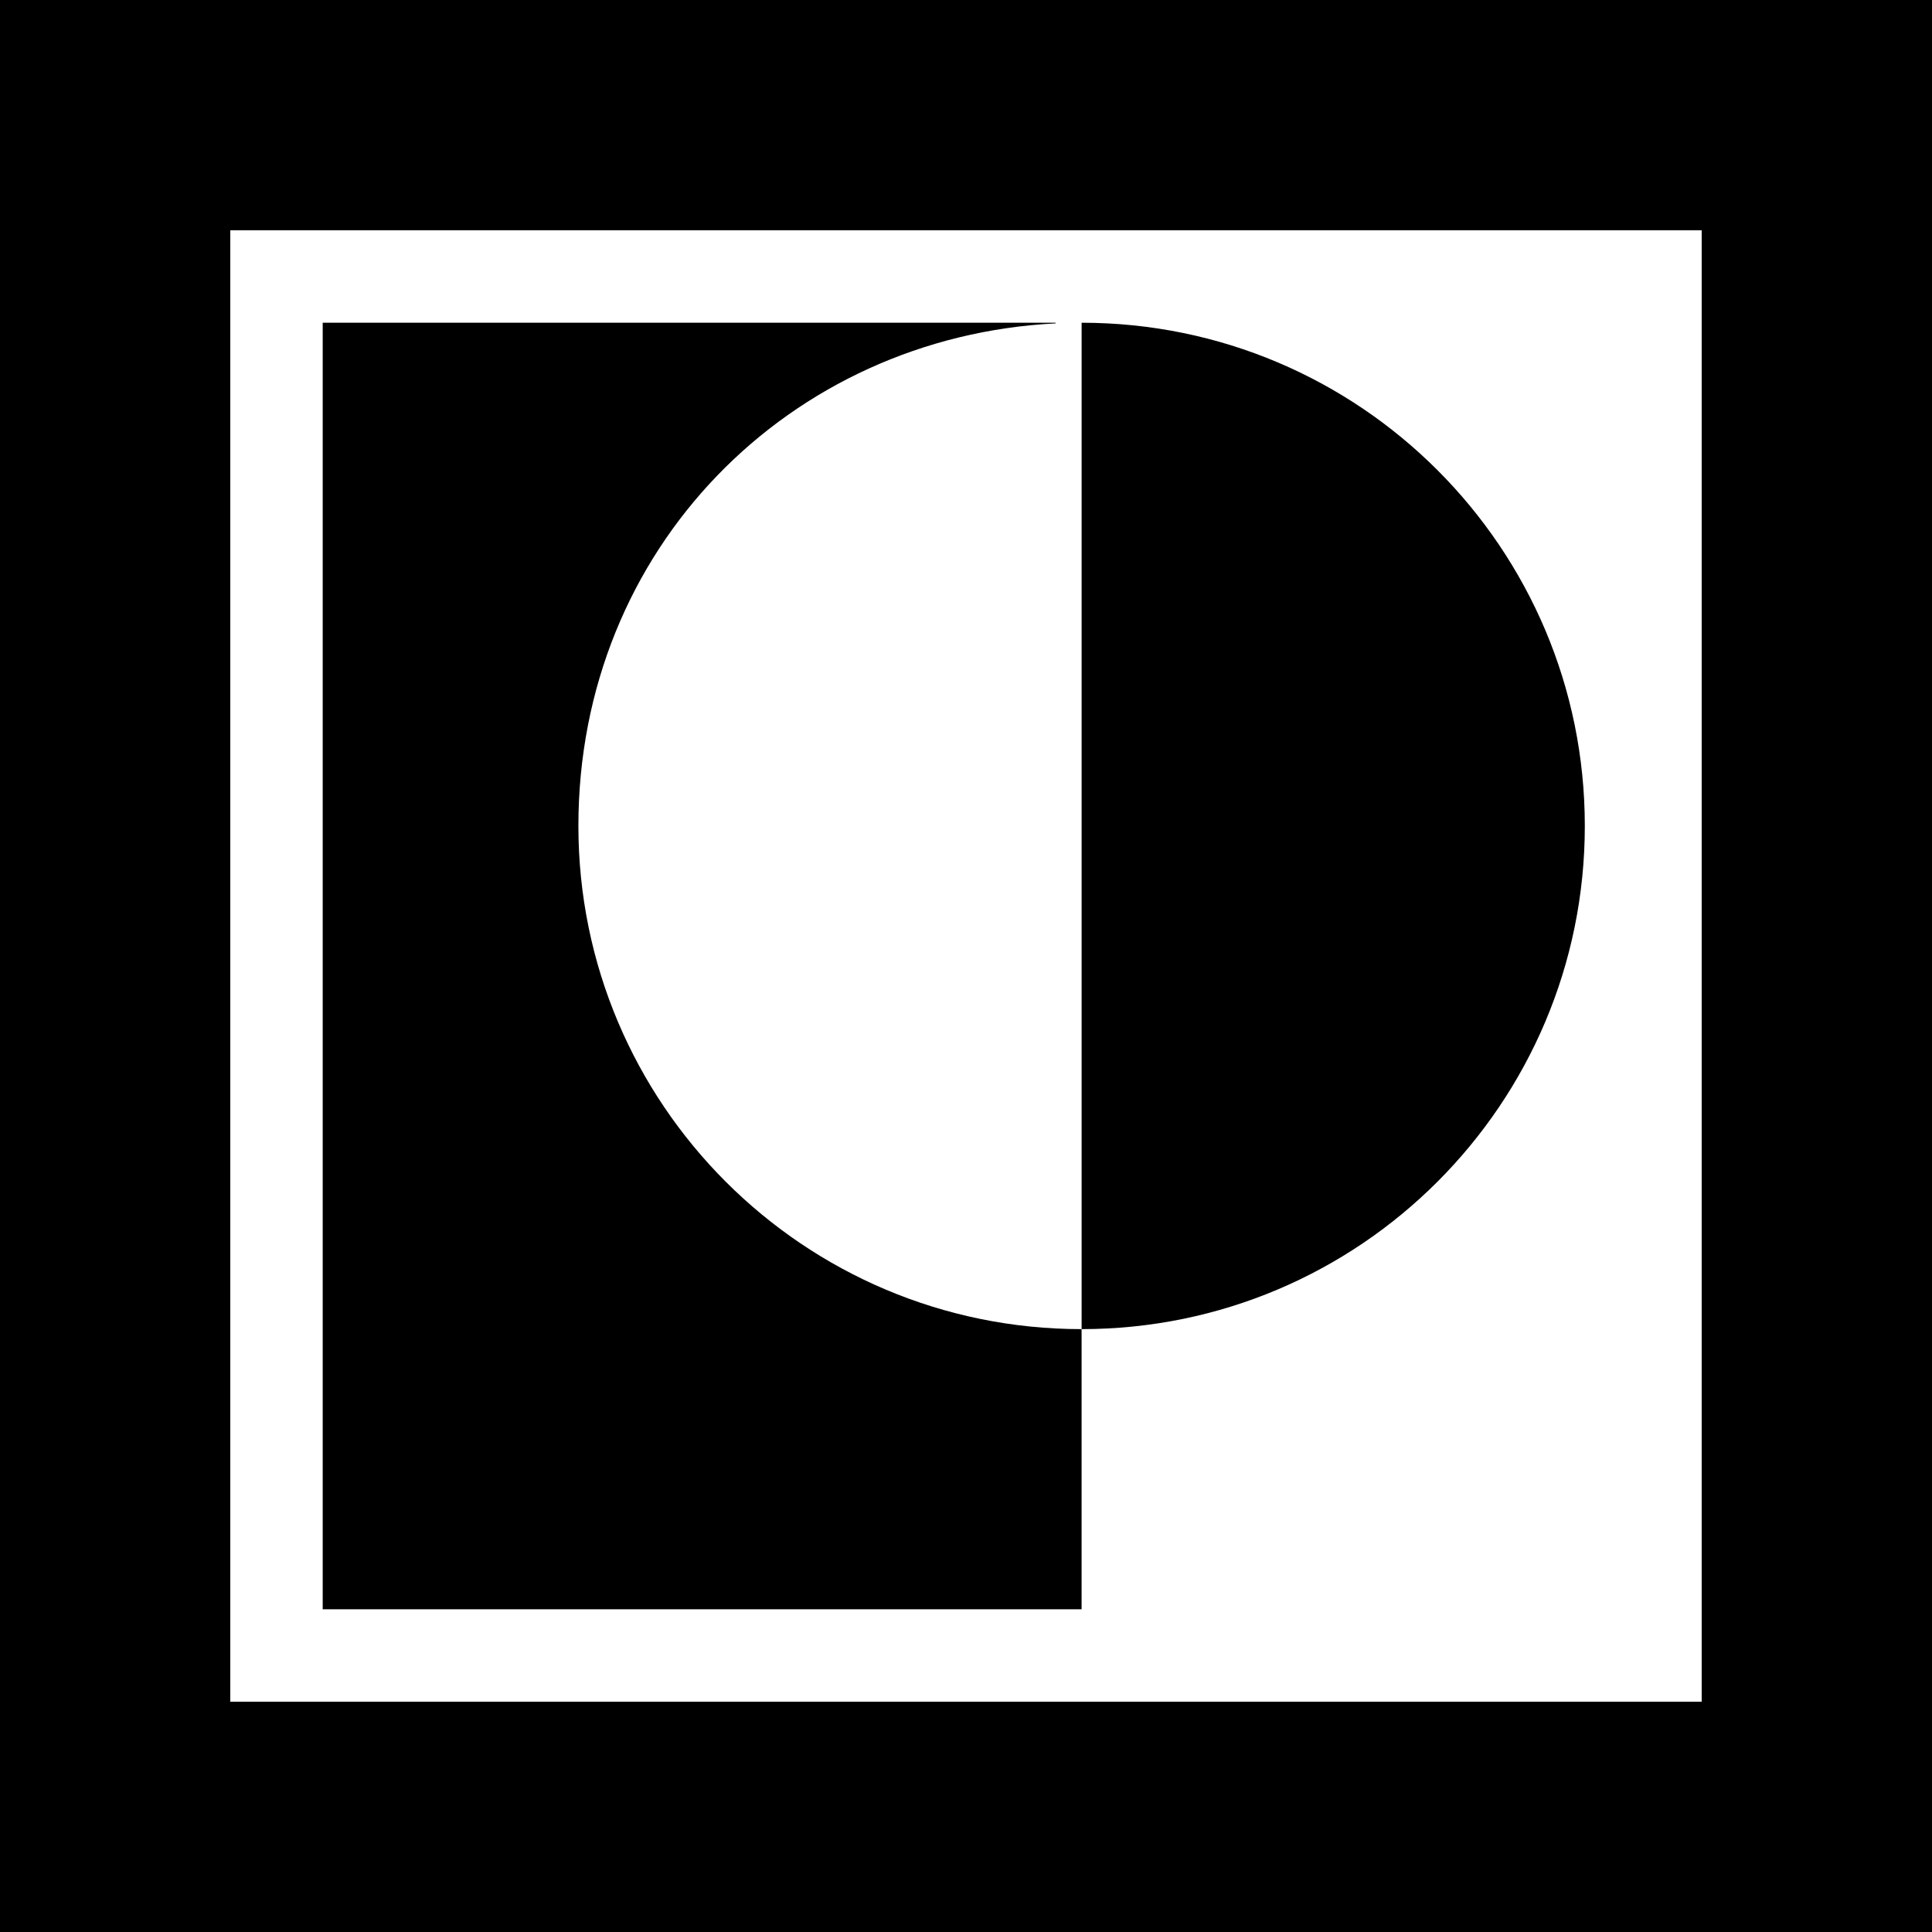 <svg data-name="Layer 1" xmlns="http://www.w3.org/2000/svg" viewBox="0 0 625.87 625.87"><path d="M350.38 430.57c-90.03 0-163.01-72.98-163.01-163.01s68.48-158.43 154.6-162.8v-.21H104.54v416.78h245.84v-90.76ZM513.4 267.56c0-90.03-72.98-163.01-163.01-163.01v326.02c90.03 0 163.01-72.98 163.01-163.01Z"></path><path d="M0 0v625.87h625.87V0H0Zm551.27 551.27H74.6V74.6h476.66v476.66Z"></path></svg>